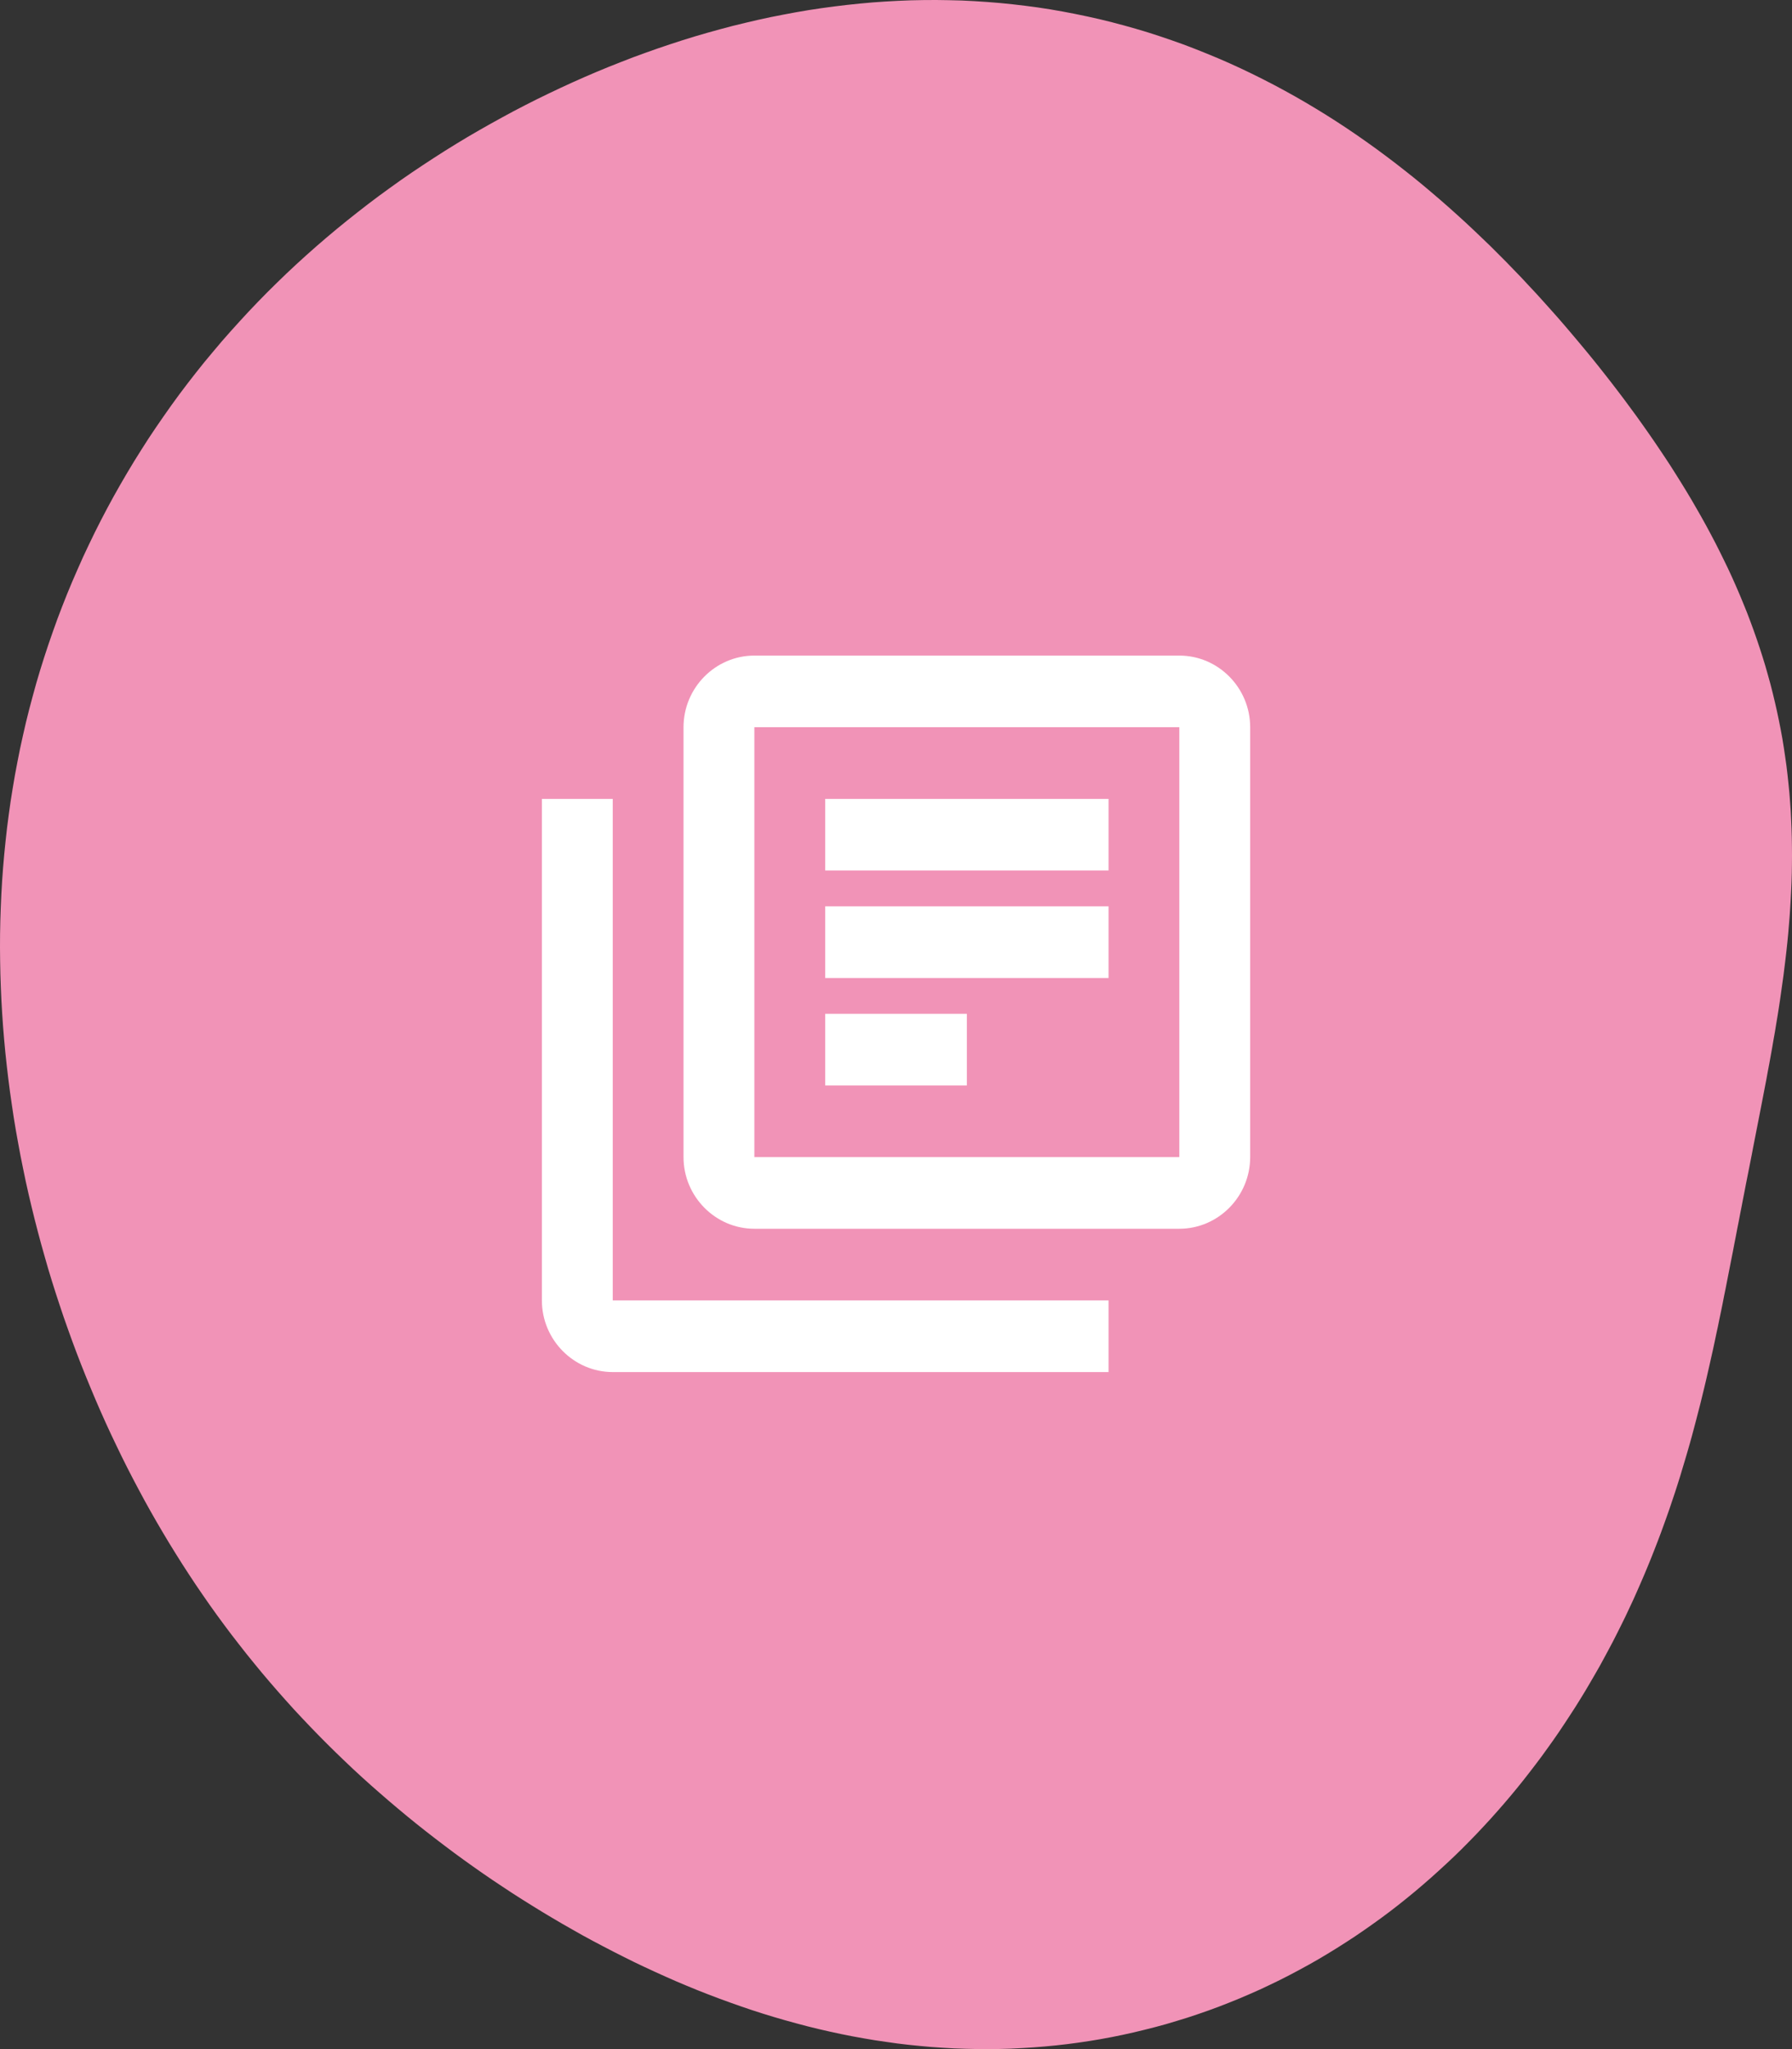 <svg width="28" height="32" viewBox="0 0 28 32" fill="none" xmlns="http://www.w3.org/2000/svg">
<rect x="0" y="0" width="28" height="32" fill="#333333" stroke="none"/>
<path fill-rule="evenodd" clip-rule="evenodd" d="M27.601 16.848L27.578 16.968L27.555 17.087L27.532 17.206L27.509 17.325L27.486 17.443L27.463 17.56L27.44 17.678L27.417 17.795L27.394 17.912L27.372 18.028L27.349 18.145L27.326 18.261L27.303 18.377L27.28 18.493L27.258 18.608L27.235 18.724L27.213 18.84L27.19 18.956L27.168 19.072L27.145 19.187L27.123 19.303L27.1 19.42L27.078 19.536L27.055 19.652L27.032 19.769L27.009 19.886L26.986 20.003L26.963 20.121L26.939 20.238L26.916 20.357L26.892 20.475L26.867 20.594L26.843 20.713L26.817 20.832L26.792 20.952L26.766 21.073L26.739 21.193L26.712 21.314L26.684 21.436L26.656 21.558L26.627 21.68L26.597 21.803L26.567 21.926L26.535 22.049L26.503 22.173L26.47 22.298L26.437 22.422L26.402 22.548L26.366 22.673L26.329 22.799L26.291 22.925L26.253 23.052L26.213 23.179L26.172 23.306L26.129 23.434L26.086 23.562L26.041 23.69L25.995 23.818L25.948 23.947L25.899 24.076L25.849 24.205L25.798 24.334L25.745 24.464L25.691 24.593L25.635 24.723L25.578 24.853L25.52 24.983L25.459 25.113L25.398 25.243L25.334 25.373L25.269 25.503L25.203 25.633L25.134 25.763L25.064 25.893L24.993 26.023L24.919 26.152L24.844 26.281L24.768 26.41L24.689 26.539L24.609 26.667L24.526 26.795L24.442 26.923L24.357 27.05L24.269 27.177L24.179 27.303L24.088 27.429L23.994 27.554L23.899 27.678L23.802 27.802L23.703 27.925L23.602 28.047L23.499 28.168L23.394 28.288L23.287 28.408L23.178 28.526L23.067 28.644L22.954 28.76L22.84 28.875L22.723 28.989L22.604 29.101L22.483 29.212L22.361 29.322L22.236 29.431L22.11 29.538L21.982 29.643L21.852 29.747L21.72 29.849L21.586 29.949L21.45 30.047L21.312 30.144L21.173 30.239L21.032 30.331L20.889 30.422L20.744 30.511L20.598 30.598L20.45 30.682L20.3 30.764L20.149 30.844L19.996 30.922L19.841 30.997L19.686 31.07L19.528 31.14L19.369 31.208L19.209 31.273L19.048 31.336L18.885 31.396L18.721 31.453L18.556 31.508L18.39 31.559L18.223 31.609L18.054 31.655L17.885 31.698L17.715 31.739L17.544 31.777L17.372 31.812L17.199 31.844L17.025 31.873L16.851 31.899L16.677 31.922L16.501 31.942L16.326 31.959L16.149 31.973L15.973 31.984L15.796 31.993L15.619 31.998L15.441 32L15.264 31.999L15.086 31.995L14.908 31.989L14.73 31.979L14.553 31.967L14.375 31.951L14.197 31.933L14.02 31.912L13.843 31.887L13.666 31.861L13.489 31.831L13.313 31.799L13.137 31.764L12.962 31.726L12.787 31.686L12.613 31.643L12.439 31.597L12.265 31.549L12.093 31.499L11.92 31.446L11.749 31.391L11.578 31.333L11.408 31.273L11.238 31.211L11.069 31.147L10.901 31.081L10.733 31.012L10.567 30.942L10.401 30.869L10.235 30.794L10.071 30.718L9.907 30.64L9.744 30.559L9.582 30.477L9.42 30.393L9.259 30.308L9.099 30.221L8.94 30.131L8.782 30.041L8.624 29.948L8.467 29.854L8.311 29.758L8.156 29.661L8.001 29.562L7.848 29.461L7.695 29.359L7.543 29.255L7.392 29.149L7.242 29.042L7.093 28.933L6.945 28.822L6.798 28.71L6.651 28.596L6.506 28.481L6.362 28.364L6.219 28.245L6.077 28.125L5.936 28.003L5.796 27.88L5.657 27.755L5.519 27.628L5.383 27.499L5.248 27.369L5.114 27.237L4.982 27.104L4.851 26.969L4.721 26.832L4.592 26.694L4.465 26.553L4.34 26.412L4.216 26.269L4.093 26.124L3.972 25.977L3.852 25.829L3.735 25.68L3.618 25.529L3.503 25.376L3.39 25.222L3.279 25.067L3.169 24.909L3.061 24.751L2.955 24.591L2.85 24.429L2.748 24.267L2.646 24.102L2.547 23.937L2.449 23.77L2.353 23.602L2.259 23.433L2.167 23.262L2.076 23.09L1.987 22.917L1.9 22.743L1.815 22.567L1.731 22.391L1.649 22.213L1.569 22.034L1.491 21.854L1.415 21.673L1.34 21.491L1.267 21.308L1.196 21.124L1.127 20.939L1.06 20.753L0.994 20.566L0.931 20.378L0.869 20.189L0.809 19.999L0.751 19.808L0.696 19.616L0.642 19.424L0.59 19.23L0.54 19.036L0.492 18.84L0.446 18.645L0.402 18.448L0.361 18.25L0.321 18.052L0.284 17.853L0.248 17.653L0.215 17.453L0.185 17.252L0.156 17.05L0.13 16.848L0.106 16.645L0.084 16.441L0.065 16.237L0.048 16.032L0.034 15.828L0.022 15.622L0.013 15.416L0.006 15.21L0.002 15.003L0 14.796L0.001 14.589L0.005 14.382L0.012 14.175L0.021 13.967L0.033 13.759L0.048 13.552L0.066 13.344L0.087 13.136L0.11 12.929L0.137 12.721L0.166 12.514L0.199 12.307L0.234 12.101L0.273 11.895L0.314 11.689L0.359 11.484L0.406 11.279L0.457 11.075L0.511 10.872L0.567 10.669L0.627 10.467L0.69 10.266L0.756 10.066L0.825 9.867L0.896 9.669L0.971 9.472L1.049 9.275L1.13 9.08L1.214 8.887L1.3 8.694L1.39 8.503L1.482 8.313L1.577 8.125L1.675 7.938L1.776 7.752L1.88 7.568L1.986 7.386L2.095 7.205L2.207 7.026L2.321 6.848L2.438 6.673L2.558 6.499L2.68 6.326L2.804 6.156L2.931 5.988L3.061 5.821L3.192 5.657L3.327 5.495L3.463 5.334L3.602 5.176L3.743 5.02L3.886 4.865L4.031 4.713L4.178 4.563L4.327 4.416L4.478 4.27L4.631 4.127L4.786 3.986L4.943 3.847L5.102 3.71L5.262 3.576L5.424 3.444L5.588 3.314L5.753 3.186L5.919 3.061L6.088 2.938L6.257 2.817L6.428 2.699L6.601 2.583L6.775 2.469L6.95 2.357L7.126 2.248L7.303 2.141L7.482 2.037L7.662 1.935L7.843 1.835L8.024 1.737L8.207 1.642L8.391 1.549L8.576 1.459L8.762 1.371L8.949 1.285L9.136 1.202L9.325 1.121L9.514 1.043L9.704 0.968L9.895 0.894L10.087 0.824L10.279 0.756L10.472 0.691L10.666 0.628L10.86 0.568L11.056 0.511L11.251 0.457L11.447 0.405L11.644 0.357L11.841 0.311L12.039 0.268L12.237 0.229L12.435 0.192L12.634 0.158L12.833 0.128L13.033 0.101L13.232 0.077L13.432 0.056L13.632 0.038L13.832 0.024L14.031 0.013L14.231 0.005L14.431 0.001L14.63 0L14.83 0.003L15.029 0.008L15.227 0.018L15.426 0.031L15.623 0.047L15.821 0.067L16.017 0.09L16.213 0.116L16.409 0.146L16.603 0.18L16.797 0.217L16.989 0.257L17.181 0.3L17.372 0.347L17.561 0.397L17.749 0.45L17.936 0.506L18.122 0.566L18.307 0.629L18.49 0.694L18.671 0.763L18.851 0.835L19.03 0.909L19.207 0.986L19.382 1.066L19.556 1.149L19.727 1.234L19.898 1.322L20.066 1.412L20.232 1.504L20.397 1.599L20.56 1.696L20.721 1.795L20.88 1.896L21.037 1.999L21.192 2.104L21.345 2.211L21.496 2.319L21.645 2.429L21.792 2.54L21.937 2.653L22.081 2.767L22.222 2.882L22.361 2.999L22.499 3.117L22.634 3.235L22.768 3.355L22.9 3.475L23.03 3.597L23.158 3.719L23.285 3.841L23.409 3.965L23.532 4.088L23.653 4.213L23.773 4.337L23.89 4.463L24.007 4.588L24.121 4.714L24.234 4.84L24.346 4.966L24.456 5.093L24.564 5.22L24.671 5.347L24.777 5.474L24.881 5.601L24.984 5.729L25.085 5.857L25.185 5.985L25.283 6.113L25.38 6.241L25.475 6.37L25.57 6.499L25.662 6.628L25.753 6.757L25.843 6.887L25.931 7.017L26.018 7.147L26.104 7.278L26.187 7.409L26.269 7.54L26.35 7.672L26.429 7.804L26.506 7.937L26.582 8.07L26.656 8.203L26.728 8.337L26.799 8.472L26.867 8.606L26.934 8.742L27 8.878L27.063 9.014L27.124 9.151L27.183 9.288L27.24 9.426L27.296 9.564L27.349 9.703L27.4 9.842L27.449 9.981L27.496 10.121L27.541 10.261L27.584 10.401L27.624 10.542L27.663 10.683L27.699 10.824L27.733 10.966L27.765 11.107L27.795 11.249L27.823 11.391L27.849 11.532L27.872 11.674L27.893 11.816L27.913 11.957L27.93 12.099L27.945 12.24L27.959 12.381L27.97 12.522L27.98 12.662L27.987 12.803L27.993 12.942L27.997 13.082L27.999 13.221L28 13.359L27.999 13.497L27.997 13.634L27.993 13.771L27.987 13.907L27.98 14.043L27.972 14.178L27.963 14.312L27.952 14.445L27.941 14.578L27.928 14.71L27.914 14.842L27.899 14.972L27.883 15.102L27.867 15.232L27.849 15.36L27.831 15.488L27.813 15.615L27.794 15.741L27.774 15.867L27.753 15.992L27.733 16.116L27.711 16.239L27.69 16.362L27.668 16.484L27.646 16.606L27.623 16.727L27.601 16.848Z" fill="#F193B7"/>
<path d="M9.574 12.476H8.467V20.308C8.467 20.923 8.965 21.427 9.574 21.427H17.321V20.308H9.574V12.476ZM18.427 10.238H11.787C11.178 10.238 10.68 10.741 10.68 11.357V18.07C10.68 18.685 11.178 19.189 11.787 19.189H18.427C19.036 19.189 19.534 18.685 19.534 18.07V11.357C19.534 10.741 19.036 10.238 18.427 10.238ZM18.427 18.07H11.787V11.357H18.427V18.07ZM12.894 14.154H17.321V15.273H12.894V14.154ZM12.894 15.832H15.107V16.951H12.894V15.832ZM12.894 12.476H17.321V13.594H12.894V12.476Z" fill="white"/>
</svg>
